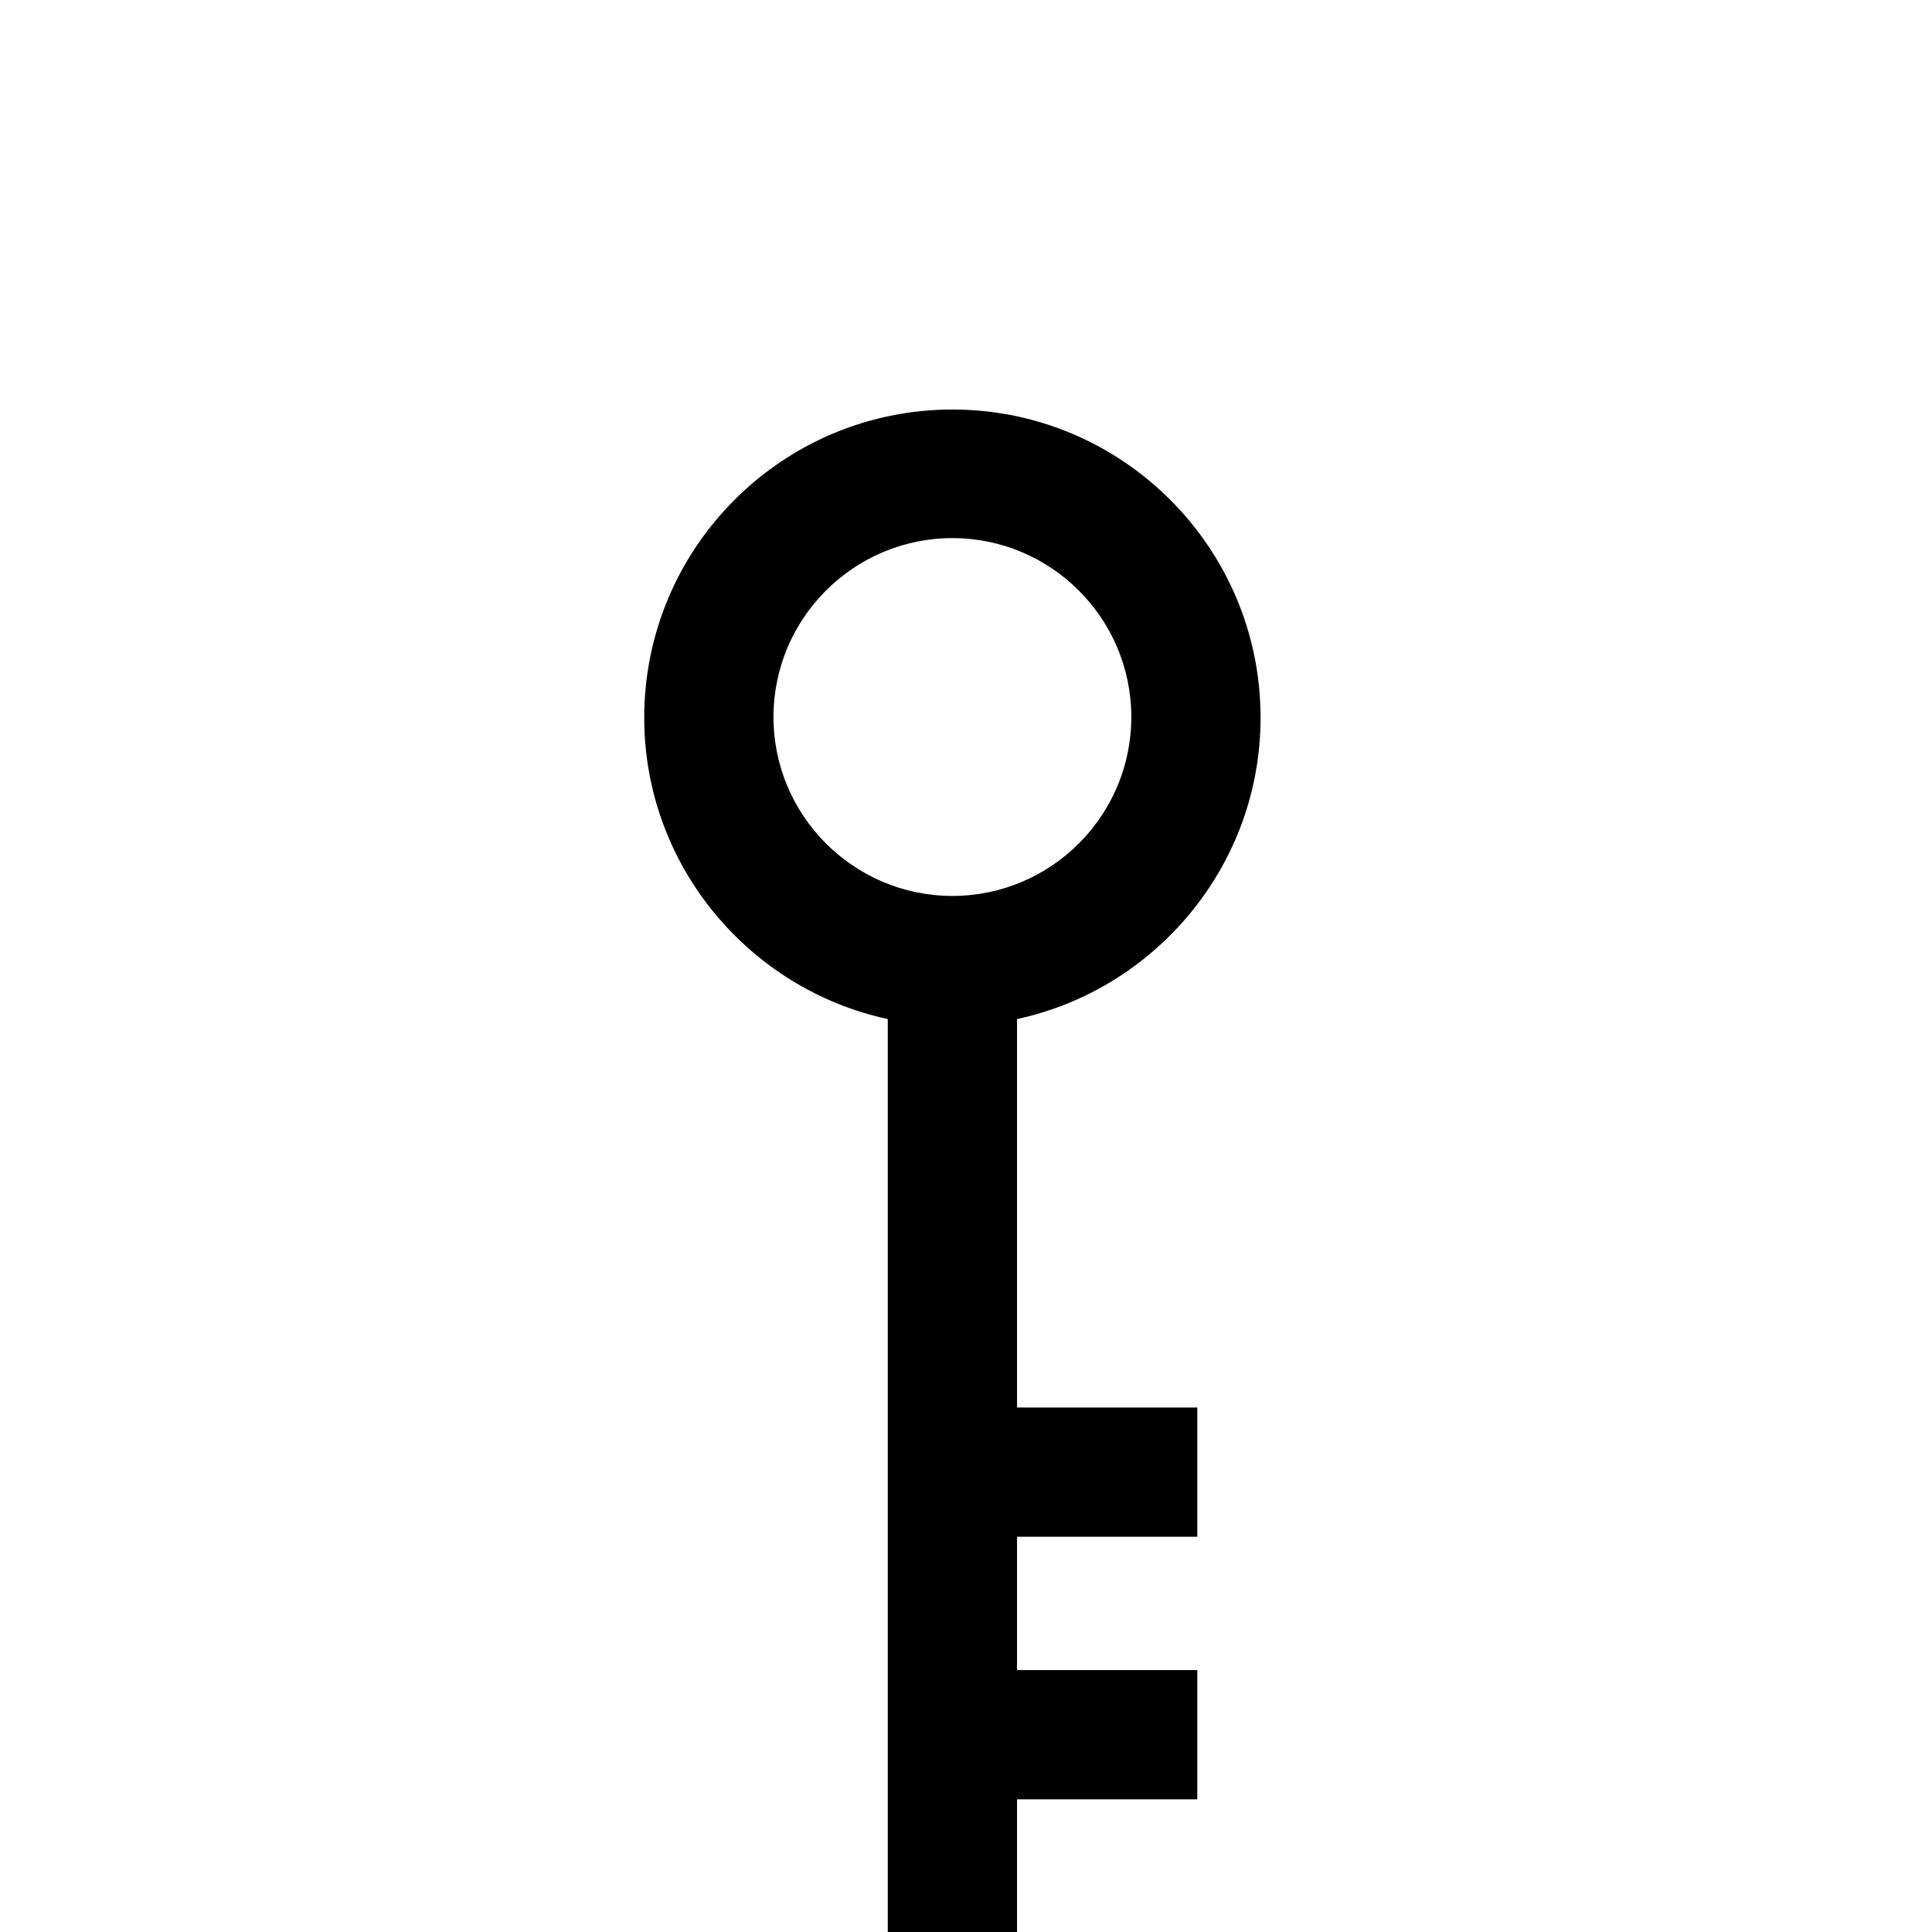 <svg
	version="1.1"
	id="Layer_1" xmlns="http://www.w3.org/2000/svg"
	xmlns:xlink="http://www.w3.org/1999/xlink"
	x="0px"
	y="0px"
	viewBox="-20 0 284 284"
>
	<path
		d="M156,264.5v-19h-26.5v-19.6H156v-19h-26.5v-57.1c20.4-4.4,35.8-22.6,35.8-44.3c0-25-20.3-45.3-45.3-45.3
		s-45.3,20.3-45.3,45.3c0,21.7,15.4,39.9,35.8,44.3V284h19v-19.5H156z M120,131.7c-14.5,0-26.3-11.8-26.3-26.3s11.8-26.3,26.3-26.3
		s26.3,11.8,26.3,26.3S134.5,131.7,120,131.7z"
	/>
</svg>
